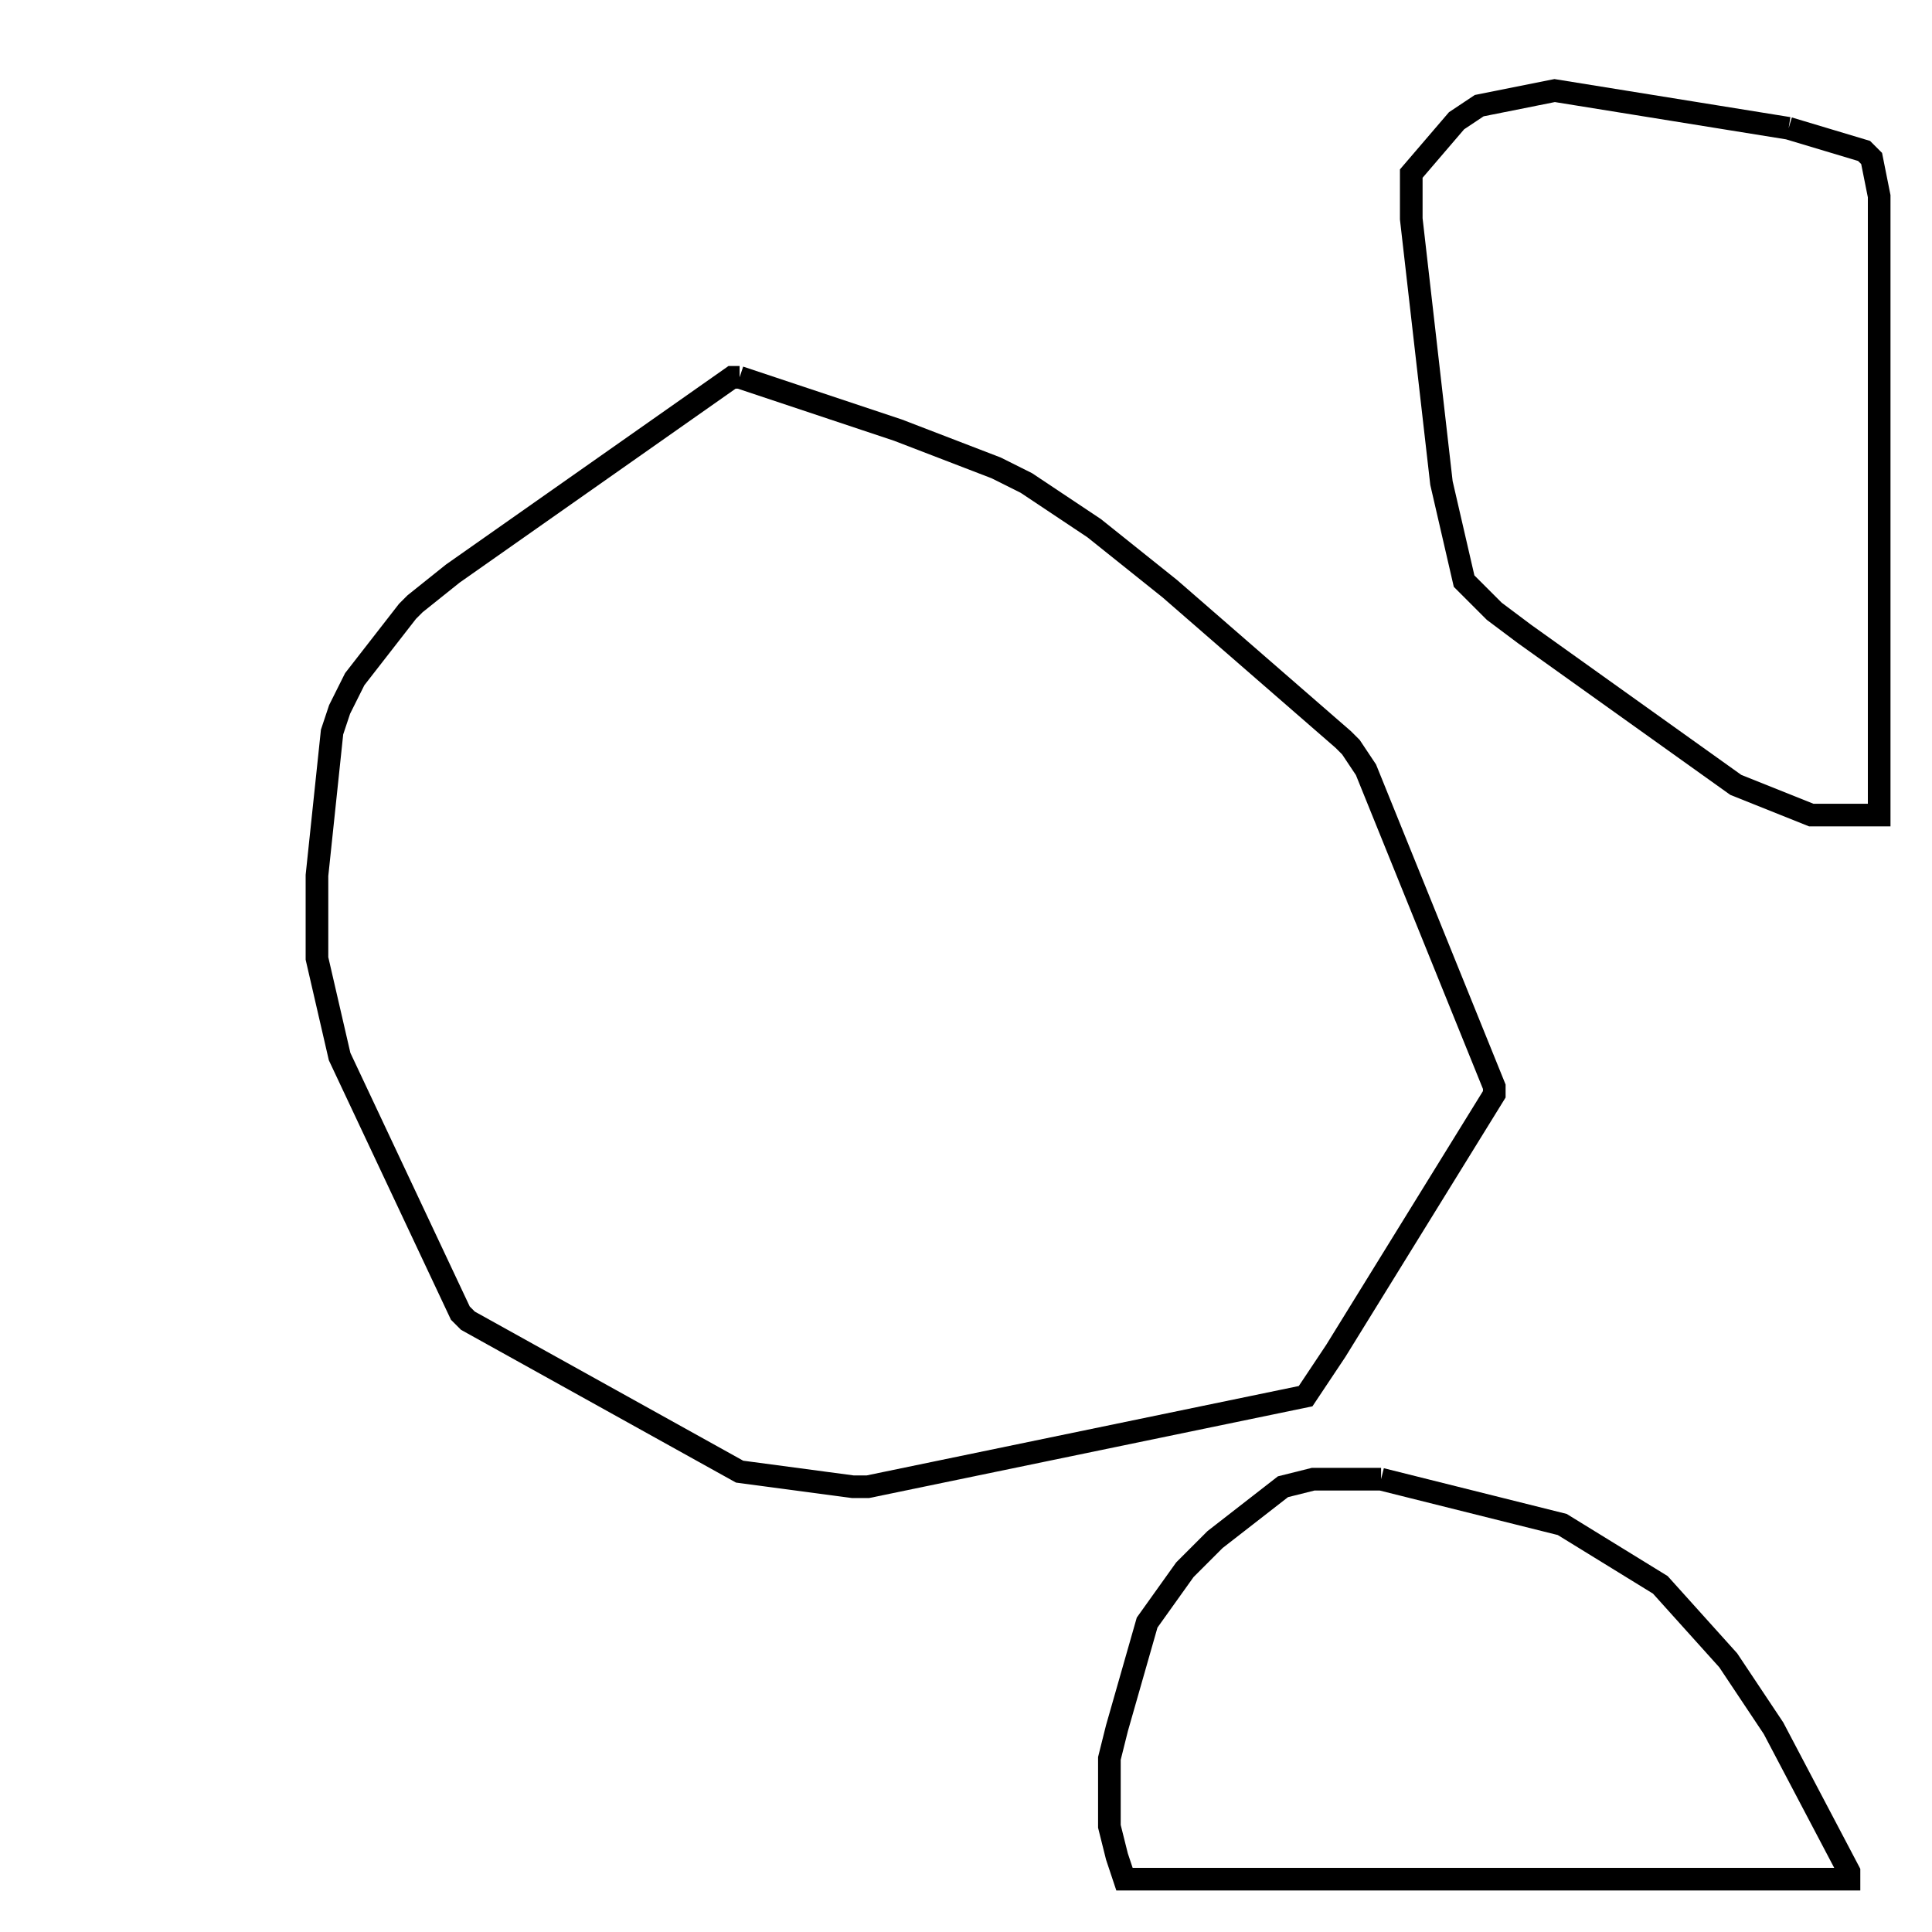 <svg width="256" height="256" xmlns="http://www.w3.org/2000/svg" fill-opacity="0" stroke="black" stroke-width="3" ><path d="M98 50 119 57 132 62 136 64 145 70 155 78 178 98 179 99 181 102 198 144 198 145 177 179 173 185 115 197 113 197 98 195 62 175 61 174 45 140 42 127 42 116 44 97 45 94 47 90 54 81 55 80 60 76 97 50 98 50 "/><path d="M237 17 247 20 248 21 249 26 249 108 240 108 230 104 202 84 198 81 194 77 191 64 187 29 187 23 193 16 196 14 206 12 237 17 "/><path d="M183 196 207 202 220 210 229 220 235 229 245 248 245 249 149 249 148 246 147 242 147 233 148 229 152 215 157 208 161 204 170 197 174 196 183 196 "/></svg>